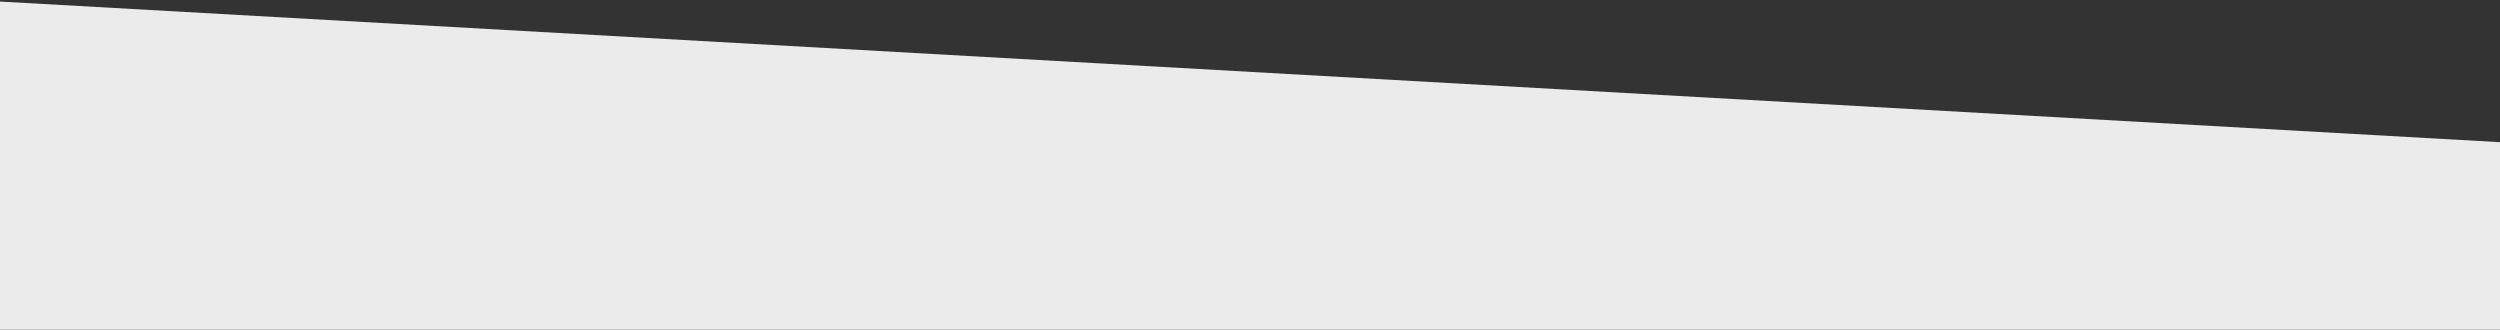 <?xml version="1.0" encoding="UTF-8"?>
<svg width="1600px" height="211px" viewBox="0 0 1600 211" version="1.1" xmlns="http://www.w3.org/2000/svg" xmlns:xlink="http://www.w3.org/1999/xlink">
    <rect x="0" y="0" width="1600" height="211" fill="#333333" stroke="none"/>
    <!-- Generator: Sketch 46.2 (44496) - http://www.bohemiancoding.com/sketch -->
    <title>Artboard</title>
    <desc>Created with Sketch.</desc>
    <defs></defs>
    <g id="Page-1" stroke="none" stroke-width="1" fill="none" fill-rule="evenodd">
        <g id="Artboard" fill="#EBEBEB">
            <polygon id="Rectangle" transform="translate(800, 106) scale(1, -1) translate(-800, -106) " points="0 1 1600 1 1600 121 0 211"></polygon>
        </g>
    </g>
</svg>